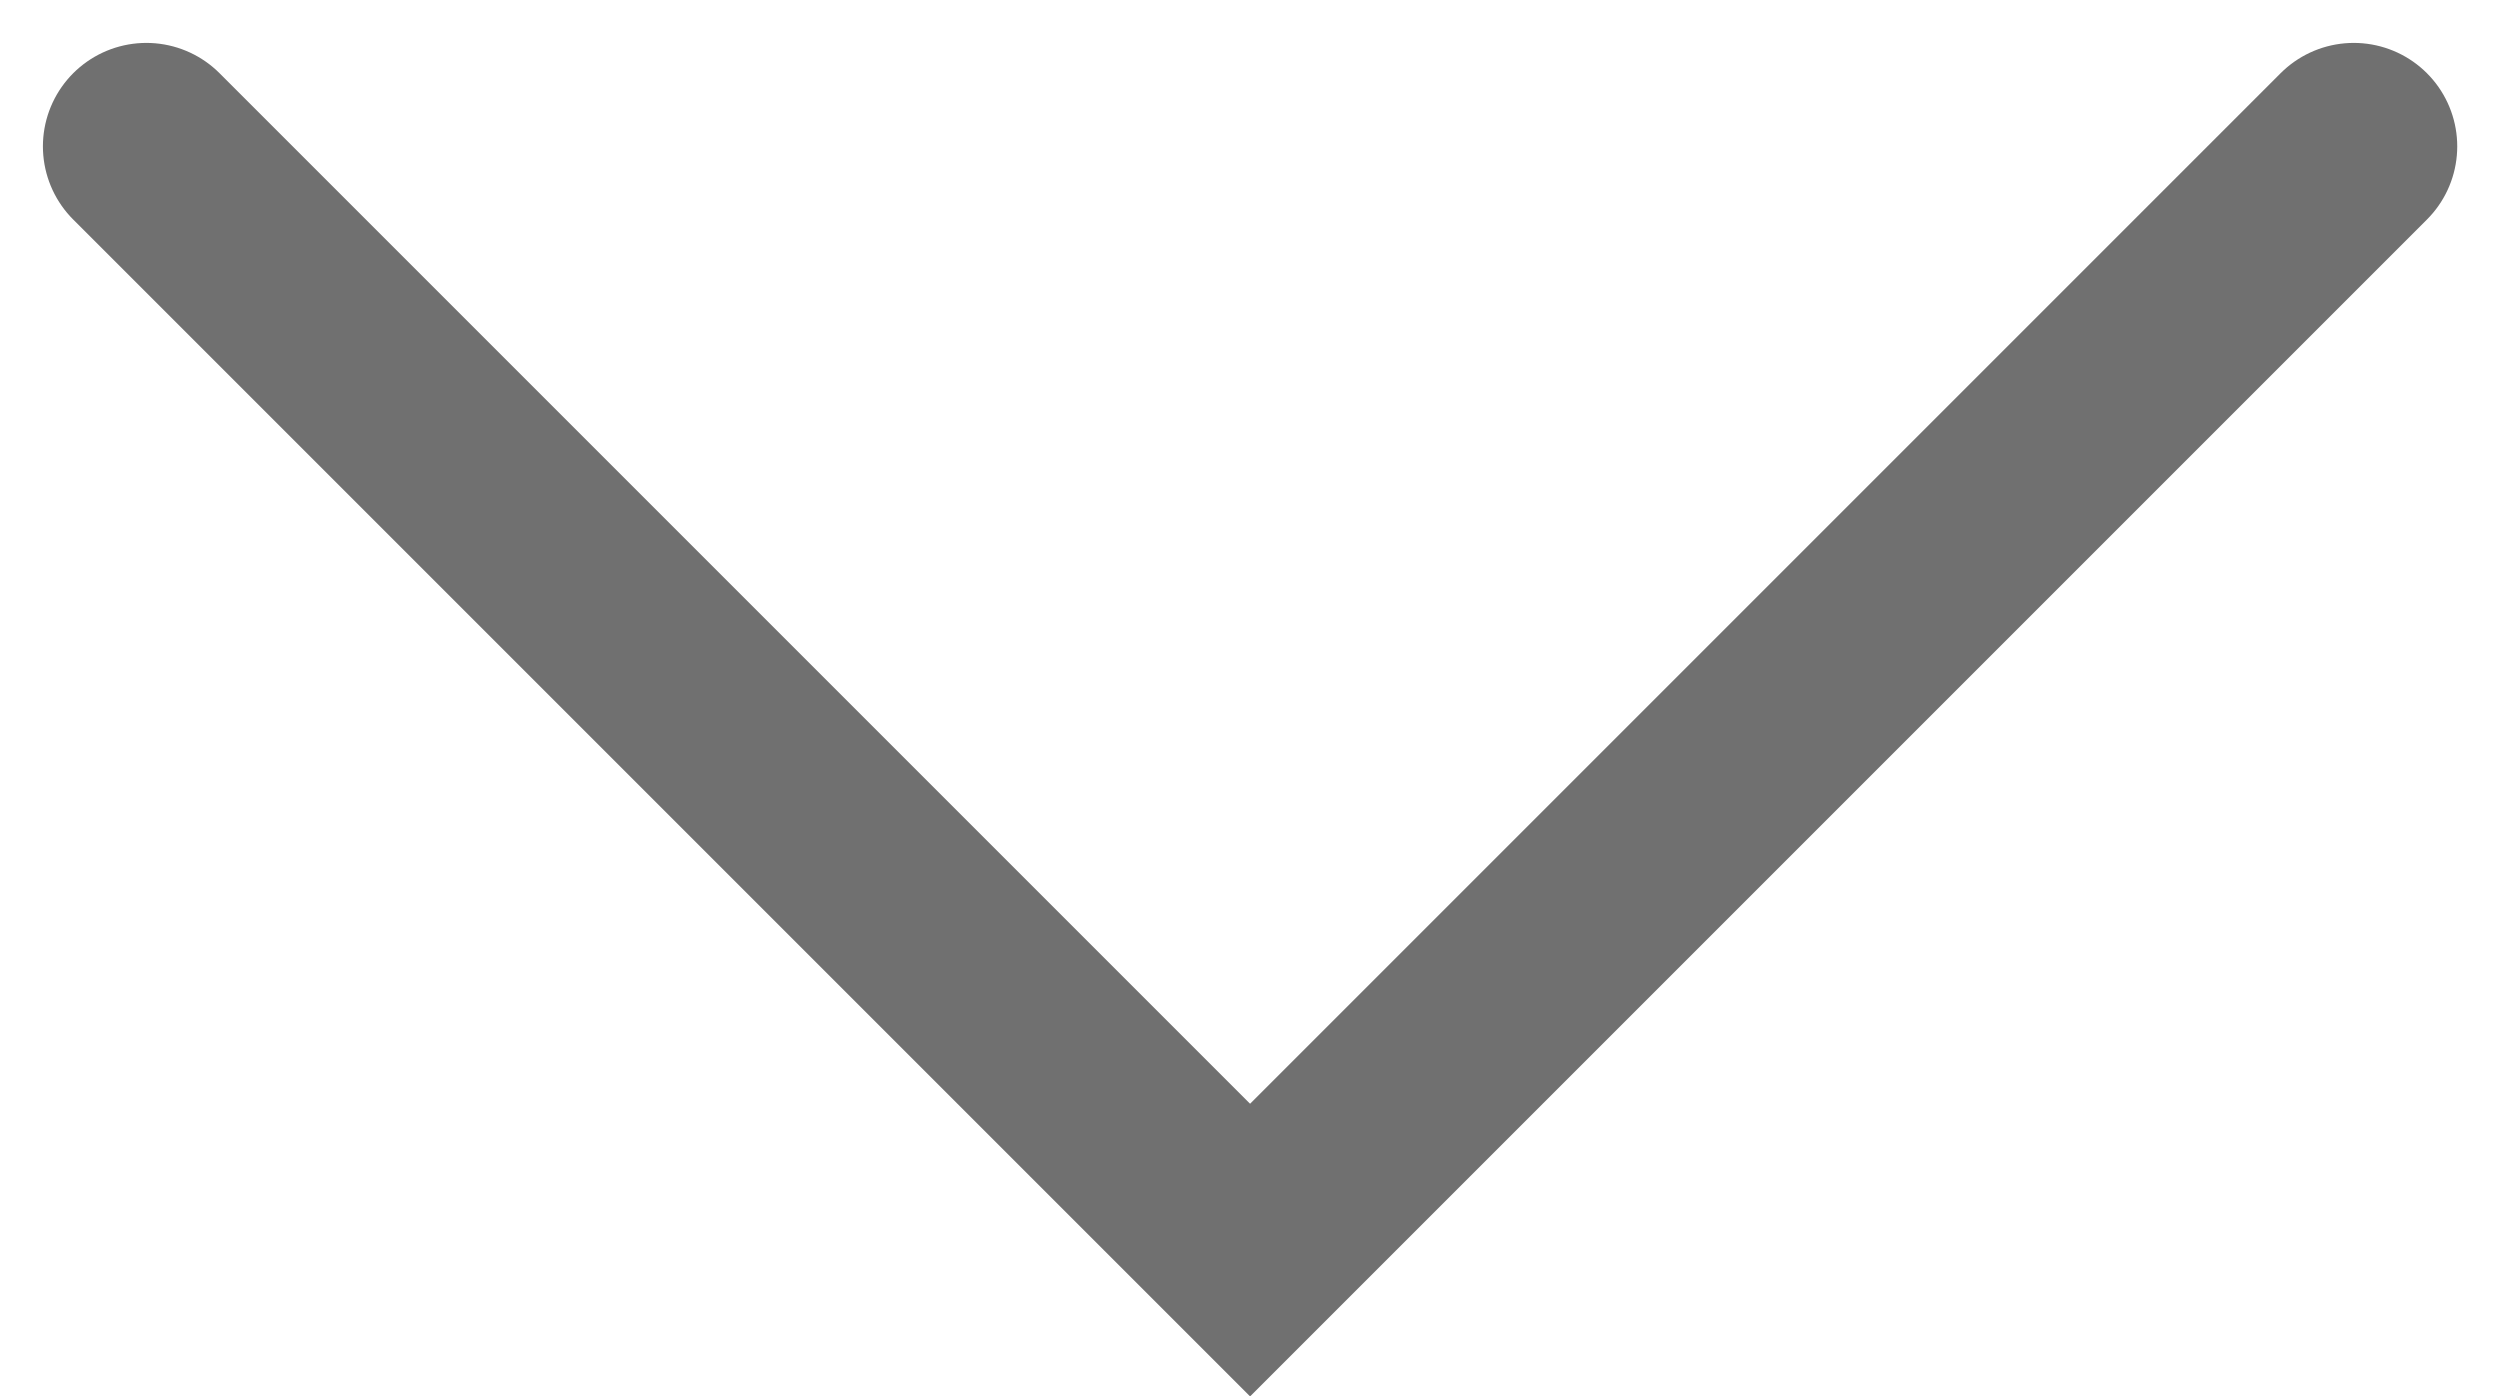 <svg xmlns="http://www.w3.org/2000/svg" width="18.121" height="10.121" viewBox="0 0 18.121 10.121">
  <g id="button" transform="translate(1.061 1.061)">
    <path id="Caminho_2378" data-name="Caminho 2378" d="M1243,2264l8,8-8,8" transform="translate(2280 -1243) rotate(90)" fill="none" stroke="#707070" stroke-linecap="round" stroke-width="1.5"/>
  </g>
</svg>

